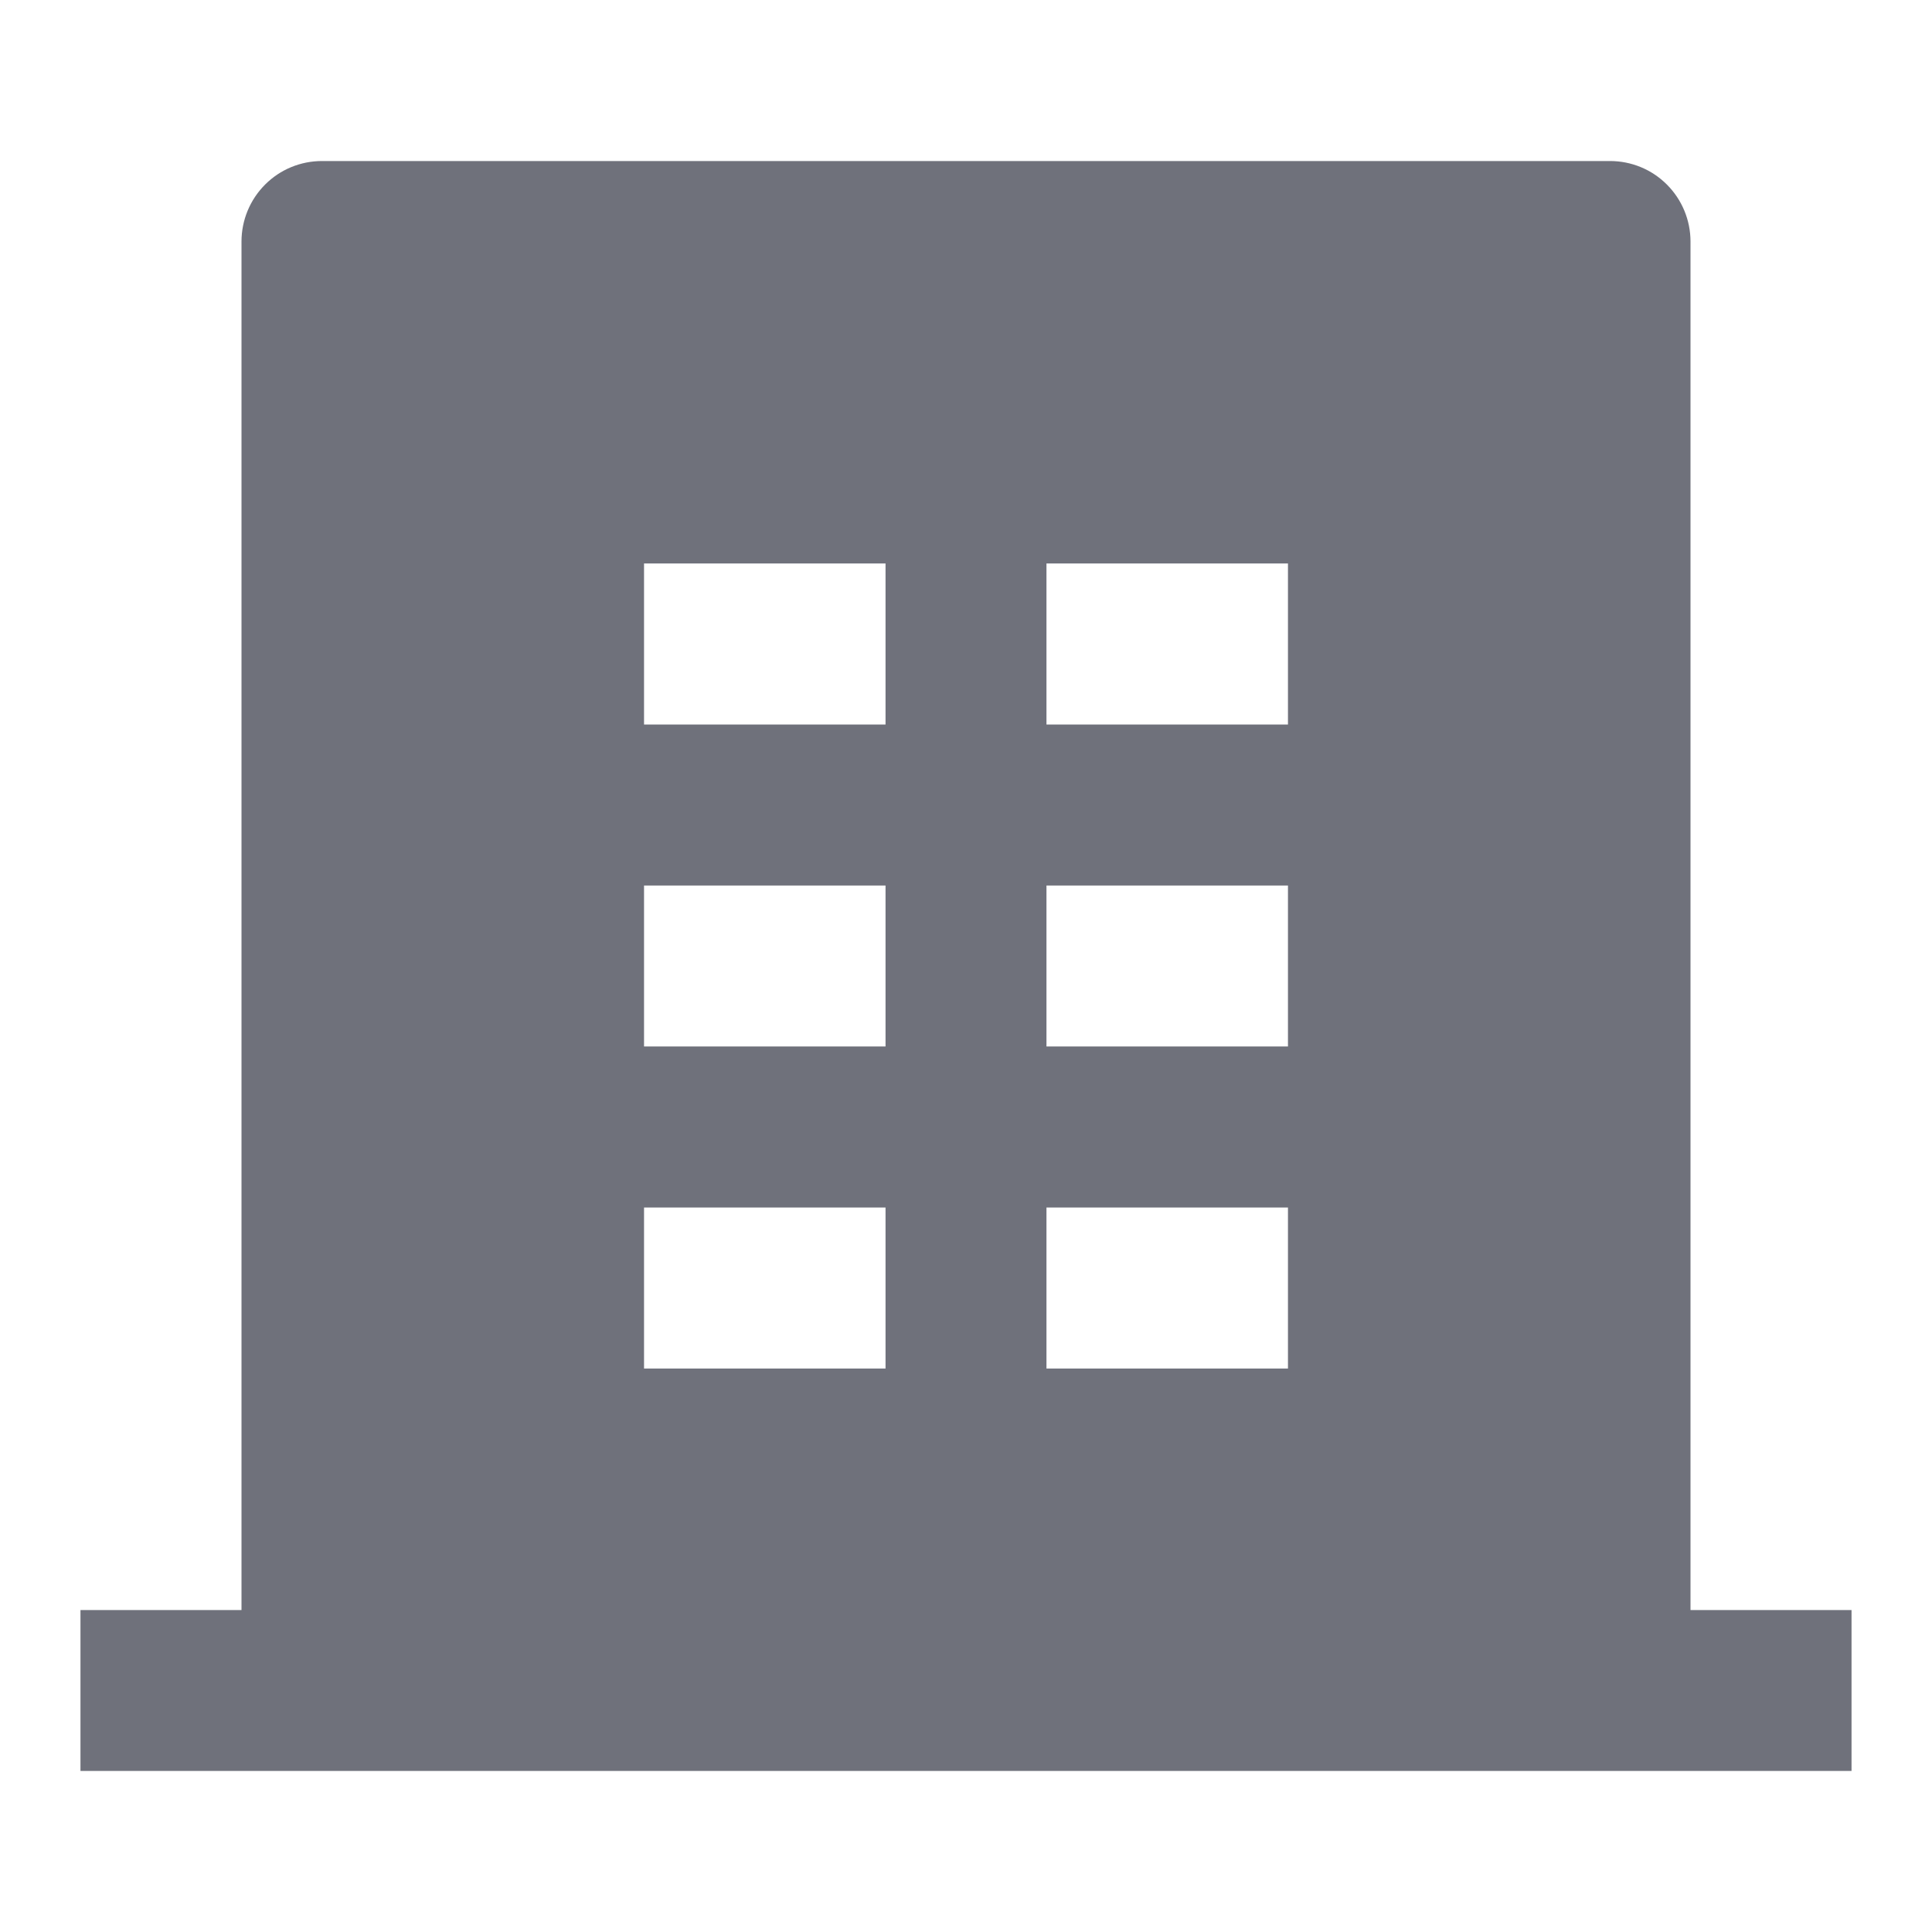 <svg width="20" height="20" viewBox="0 0 20 20" fill="none" xmlns="http://www.w3.org/2000/svg">
<path d="M17.5 16.667H19.167V18.333H0.833V16.667H2.5V2.5C2.5 2.279 2.588 2.067 2.744 1.911C2.9 1.754 3.112 1.667 3.333 1.667H16.667C16.888 1.667 17.1 1.754 17.256 1.911C17.412 2.067 17.5 2.279 17.5 2.5V16.667ZM6.667 9.167V10.833H9.167V9.167H6.667ZM6.667 5.833V7.5H9.167V5.833H6.667ZM6.667 12.5V14.167H9.167V12.5H6.667ZM10.833 12.5V14.167H13.333V12.5H10.833ZM10.833 9.167V10.833H13.333V9.167H10.833ZM10.833 5.833V7.5H13.333V5.833H10.833Z" fill="#0F1324" fill-opacity="0.6"/>
</svg>

